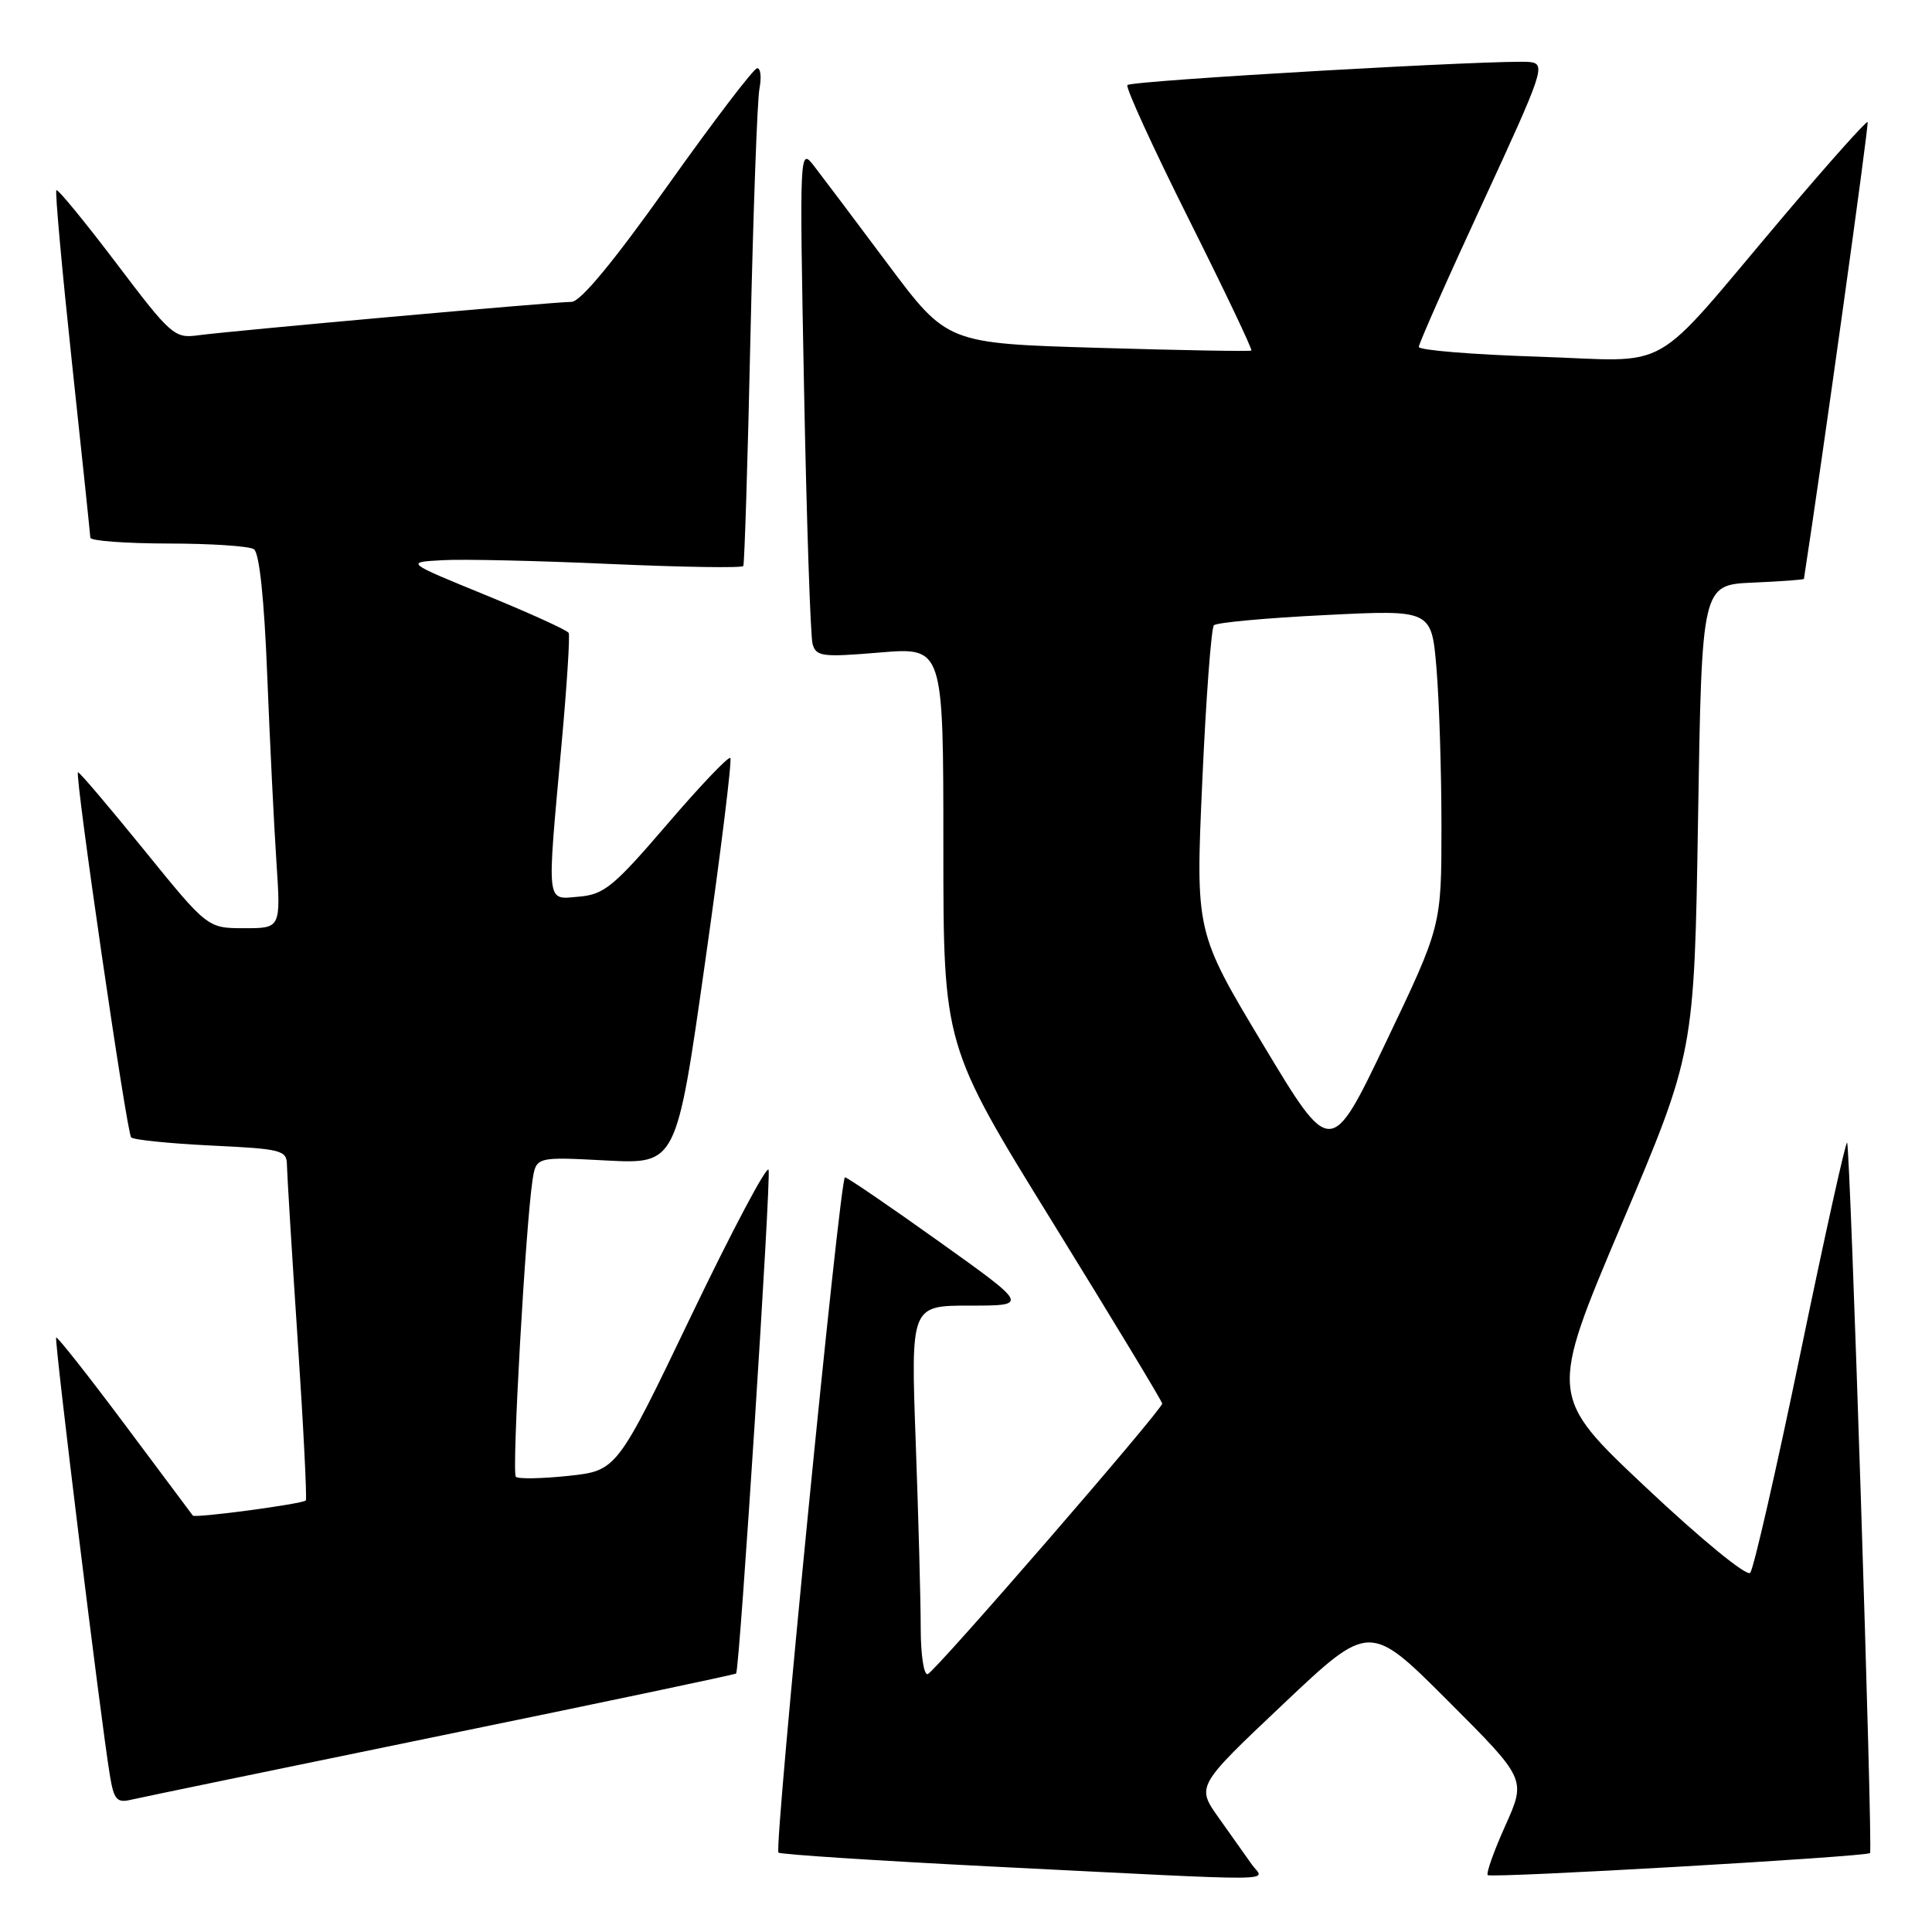 <?xml version="1.0" encoding="UTF-8" standalone="no"?>
<!DOCTYPE svg PUBLIC "-//W3C//DTD SVG 1.1//EN" "http://www.w3.org/Graphics/SVG/1.1/DTD/svg11.dtd" >
<svg xmlns="http://www.w3.org/2000/svg" xmlns:xlink="http://www.w3.org/1999/xlink" version="1.1" viewBox="0 0 256 256">
 <g >
 <path fill="currentColor"
d=" M 165.87 247.05 C 165.12 245.98 163.15 243.21 161.51 240.90 C 158.51 236.69 158.51 236.69 169.99 225.84 C 181.47 214.98 181.47 214.98 191.85 225.36 C 202.23 235.74 202.23 235.74 199.47 241.89 C 197.95 245.27 196.90 248.23 197.13 248.46 C 197.56 248.90 247.29 246.03 247.79 245.54 C 248.18 245.15 245.17 151.84 244.75 151.41 C 244.56 151.23 241.78 163.77 238.57 179.29 C 235.36 194.80 232.36 207.91 231.91 208.41 C 231.45 208.92 225.47 204.03 218.16 197.15 C 205.23 184.99 205.23 184.99 214.86 162.24 C 224.50 139.50 224.50 139.50 225.00 108.50 C 225.50 77.50 225.50 77.50 232.25 77.20 C 235.96 77.04 239.01 76.82 239.03 76.70 C 241.36 61.68 247.67 16.40 247.47 16.17 C 247.31 15.99 242.30 21.60 236.34 28.64 C 218.24 50.02 222.04 47.85 203.75 47.26 C 195.09 46.98 188.00 46.40 188.00 45.97 C 188.00 45.53 191.81 36.92 196.48 26.84 C 204.52 9.43 204.84 8.49 202.73 8.22 C 199.53 7.83 150.01 10.66 149.39 11.27 C 149.11 11.55 152.76 19.53 157.50 29.00 C 162.24 38.47 165.98 46.32 165.81 46.45 C 165.64 46.58 156.50 46.42 145.50 46.09 C 125.50 45.50 125.50 45.50 117.65 35.00 C 113.34 29.22 108.93 23.38 107.87 22.00 C 105.94 19.52 105.93 19.70 106.54 51.50 C 106.88 69.10 107.39 84.32 107.67 85.33 C 108.14 87.00 108.96 87.10 116.59 86.46 C 125.00 85.76 125.00 85.76 125.00 112.15 C 125.00 138.53 125.00 138.53 139.50 162.00 C 147.47 174.91 154.00 185.70 154.00 185.98 C 154.00 186.80 123.96 221.46 122.93 221.83 C 122.42 222.02 122.00 219.28 122.00 215.74 C 122.00 212.21 121.70 201.15 121.34 191.16 C 120.68 173.00 120.68 173.00 128.50 173.00 C 136.32 173.00 136.32 173.00 124.41 164.50 C 117.86 159.82 112.26 156.00 111.96 156.00 C 111.29 156.00 102.54 244.87 103.15 245.48 C 103.39 245.72 116.17 246.55 131.54 247.33 C 171.30 249.32 167.49 249.35 165.87 247.05 Z  M 58.42 229.98 C 79.83 225.59 97.43 221.88 97.54 221.75 C 98.01 221.17 102.20 156.09 101.84 155.01 C 101.62 154.35 97.01 163.05 91.59 174.34 C 81.74 194.87 81.74 194.87 75.32 195.56 C 71.80 195.93 68.66 195.99 68.35 195.68 C 67.79 195.13 69.64 162.48 70.56 156.39 C 71.04 153.28 71.04 153.28 80.33 153.77 C 89.63 154.25 89.63 154.25 93.42 127.57 C 95.51 112.89 97.02 100.68 96.77 100.44 C 96.52 100.19 92.75 104.15 88.38 109.25 C 81.31 117.49 80.04 118.53 76.72 118.81 C 72.31 119.18 72.44 120.30 74.42 98.50 C 75.12 90.80 75.54 84.21 75.35 83.86 C 75.17 83.51 70.23 81.26 64.37 78.86 C 53.71 74.50 53.71 74.50 58.61 74.23 C 61.30 74.07 71.31 74.30 80.85 74.73 C 90.39 75.15 98.32 75.28 98.49 75.00 C 98.65 74.72 99.08 61.00 99.44 44.50 C 99.81 28.00 100.34 13.26 100.63 11.75 C 100.92 10.24 100.79 9.02 100.33 9.04 C 99.87 9.06 94.56 16.03 88.51 24.54 C 81.29 34.70 76.91 40.00 75.72 40.00 C 73.42 40.00 30.57 43.84 26.24 44.43 C 23.12 44.86 22.64 44.43 15.40 34.86 C 11.23 29.36 7.66 25.01 7.47 25.20 C 7.28 25.39 8.21 35.66 9.53 48.02 C 10.86 60.38 11.95 70.84 11.97 71.25 C 11.99 71.66 16.61 72.01 22.25 72.02 C 27.89 72.02 33.01 72.36 33.64 72.77 C 34.36 73.23 35.01 79.30 35.41 89.50 C 35.76 98.30 36.31 109.44 36.63 114.25 C 37.21 123.00 37.21 123.00 32.36 122.99 C 27.50 122.99 27.50 122.99 19.03 112.55 C 14.37 106.81 10.46 102.21 10.33 102.33 C 9.90 102.77 16.79 150.12 17.38 150.71 C 17.70 151.04 22.48 151.52 27.98 151.79 C 37.36 152.24 38.00 152.40 38.02 154.38 C 38.04 155.55 38.67 165.95 39.44 177.50 C 40.21 189.05 40.69 198.64 40.52 198.82 C 40.04 199.29 25.84 201.19 25.55 200.82 C 25.41 200.64 21.34 195.20 16.51 188.72 C 11.67 182.25 7.59 177.07 7.44 177.23 C 7.17 177.50 13.36 228.00 14.56 235.25 C 15.09 238.46 15.48 238.92 17.34 238.48 C 18.53 238.20 37.01 234.38 58.42 229.98 Z  M 167.38 138.44 C 158.41 123.50 158.41 123.50 159.31 103.50 C 159.80 92.50 160.50 83.21 160.85 82.85 C 161.21 82.49 167.84 81.88 175.59 81.50 C 189.69 80.79 189.69 80.79 190.34 88.55 C 190.70 92.81 191.00 102.24 191.00 109.50 C 191.00 122.70 191.00 122.70 183.67 138.04 C 176.35 153.37 176.35 153.37 167.38 138.44 Z "/>
</g>
</svg>